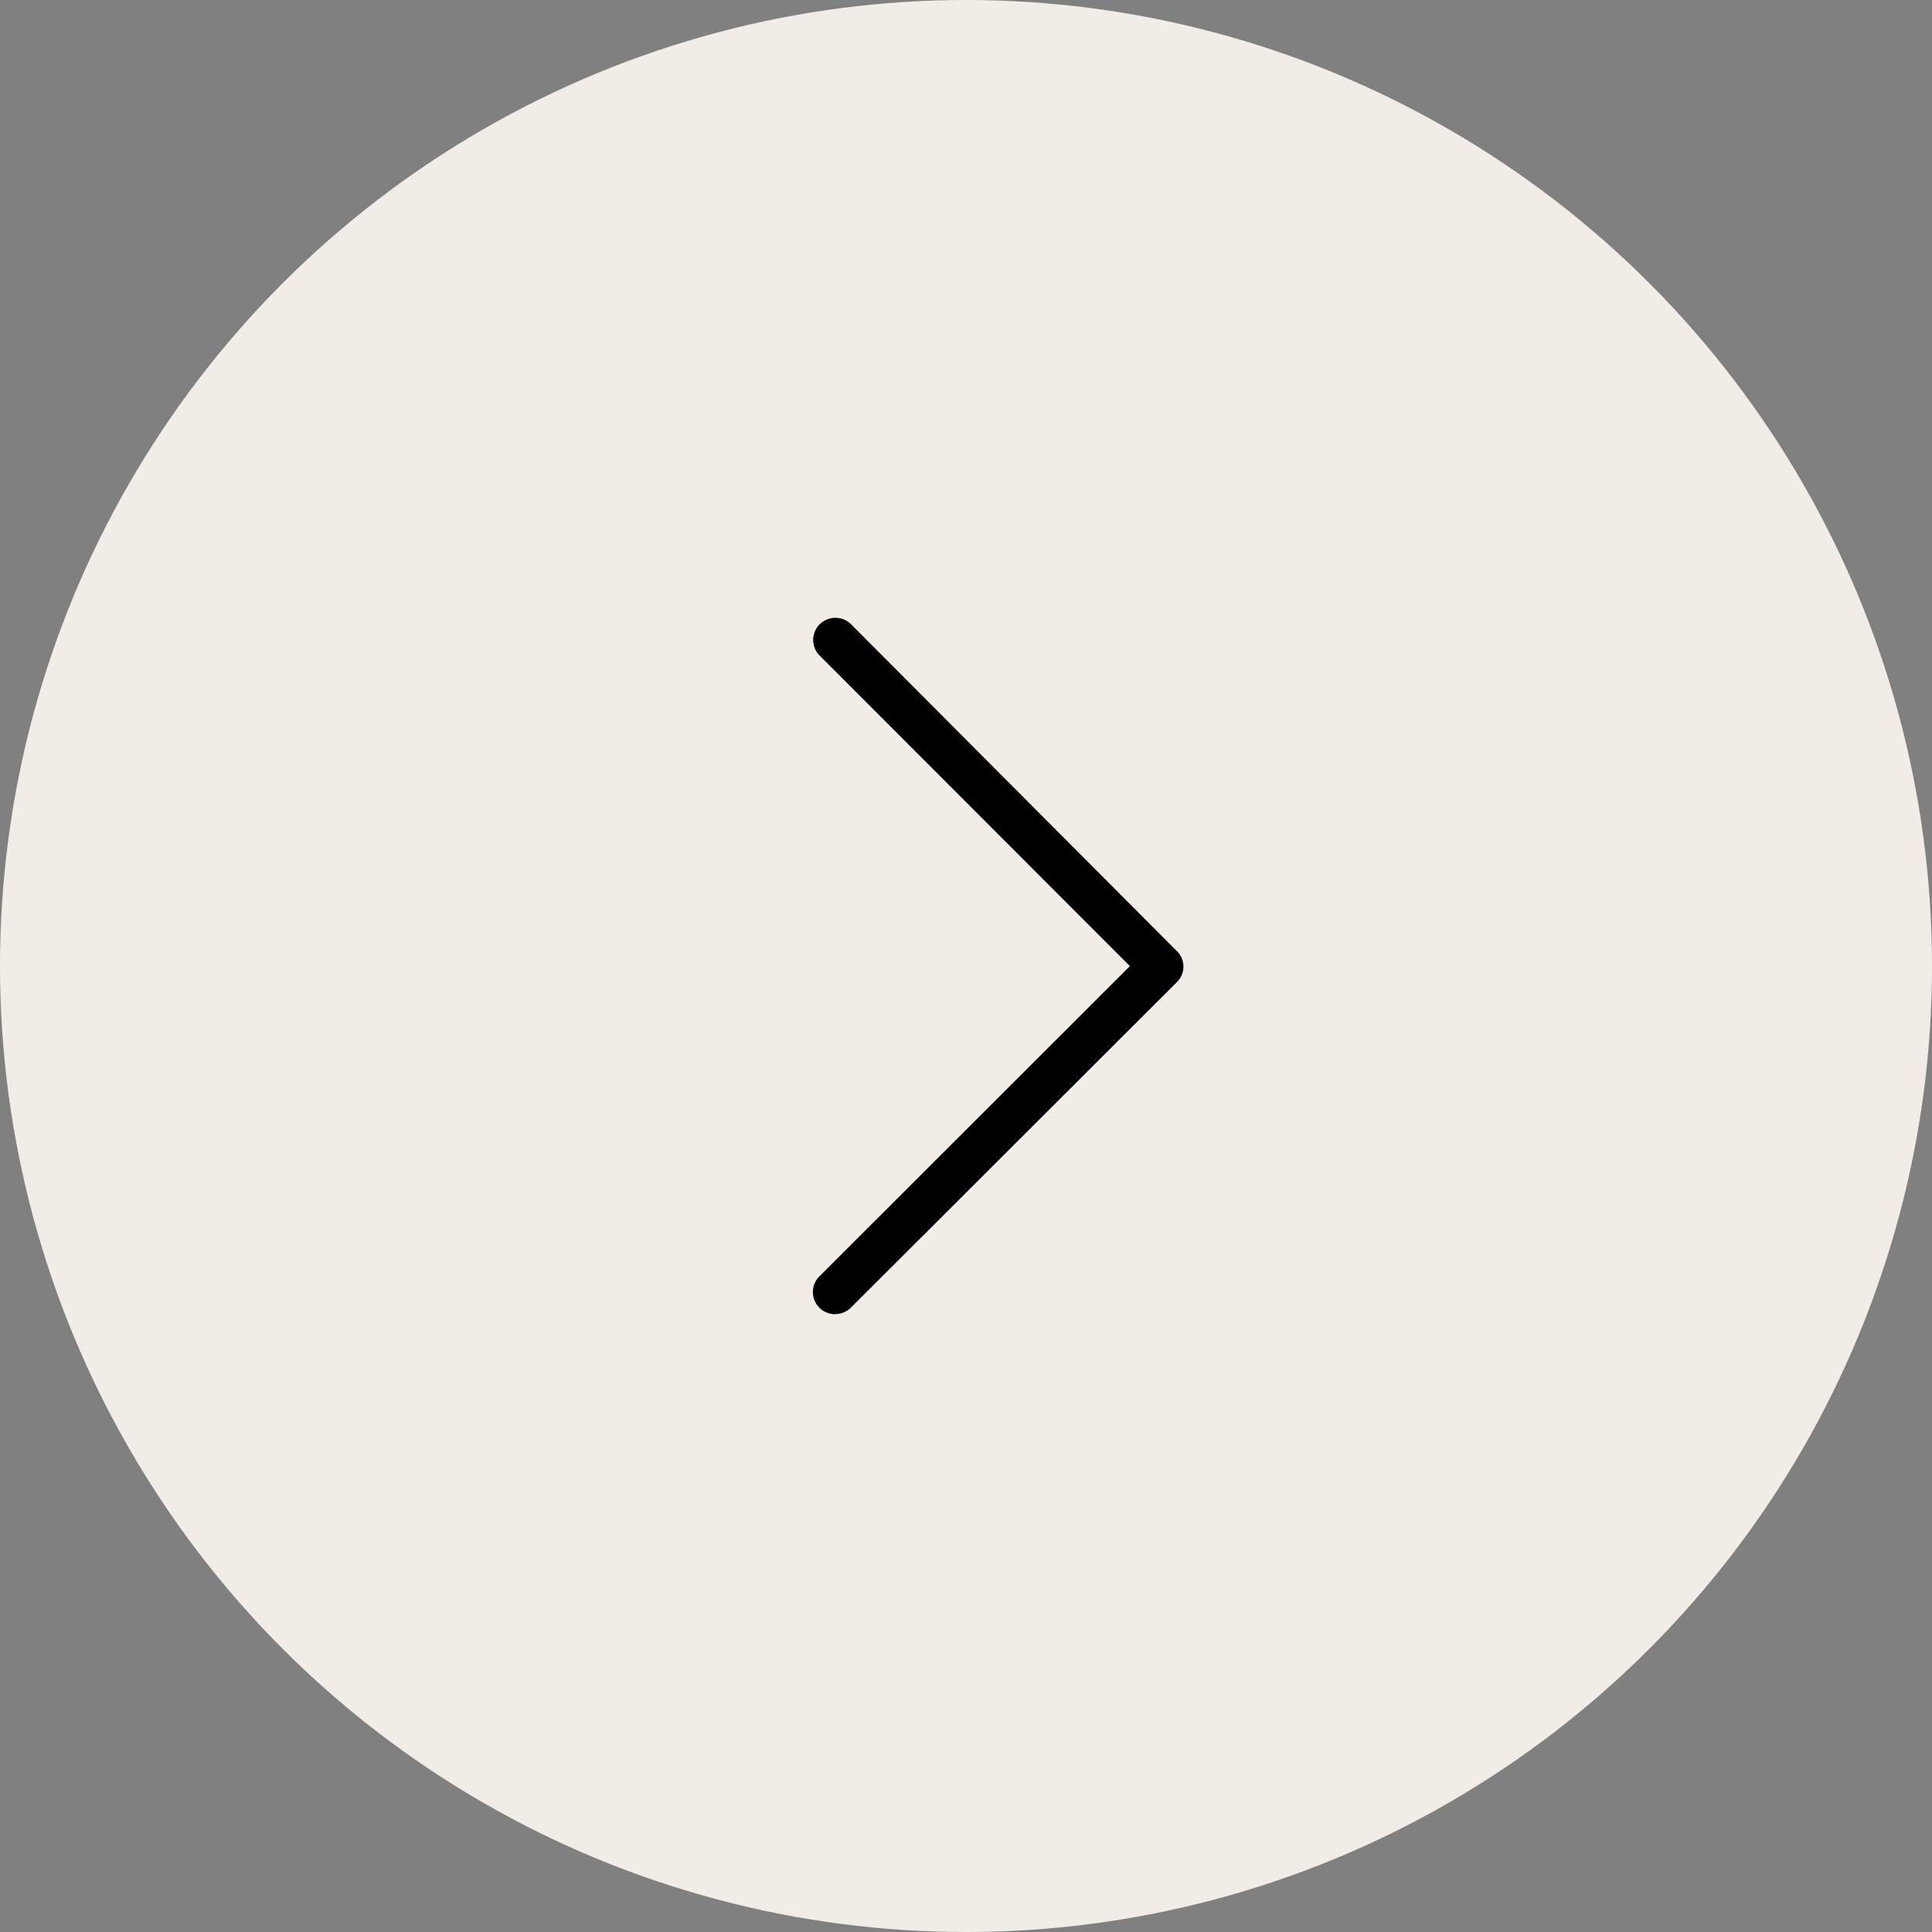 <svg xmlns="http://www.w3.org/2000/svg" width="60" height="60" viewBox="0 0 60 60">
  <rect x="0" y="0" width="60" height="60" fill="#808080" stroke="none"/>
  <g id="Group_145" data-name="Group 145" transform="translate(60 60) rotate(180)">
    <circle id="Ellipse_9" data-name="Ellipse 9" cx="30" cy="30" r="30" fill="#f2ece6"/>
    <path id="Path_10" data-name="Path 10" d="M.688,21.626A.688.688,0,0,1,.2,20.45l9.642-9.634L.207,1.173A.688.688,0,0,1,.695,0a.685.685,0,0,1,.487.2L11.349,10.4a.676.676,0,0,1-.049.915L1.177,21.423a.688.688,0,0,1-.489.2Z" transform="translate(34.752 40.813) rotate(180)"/>
  </g>
</svg>
